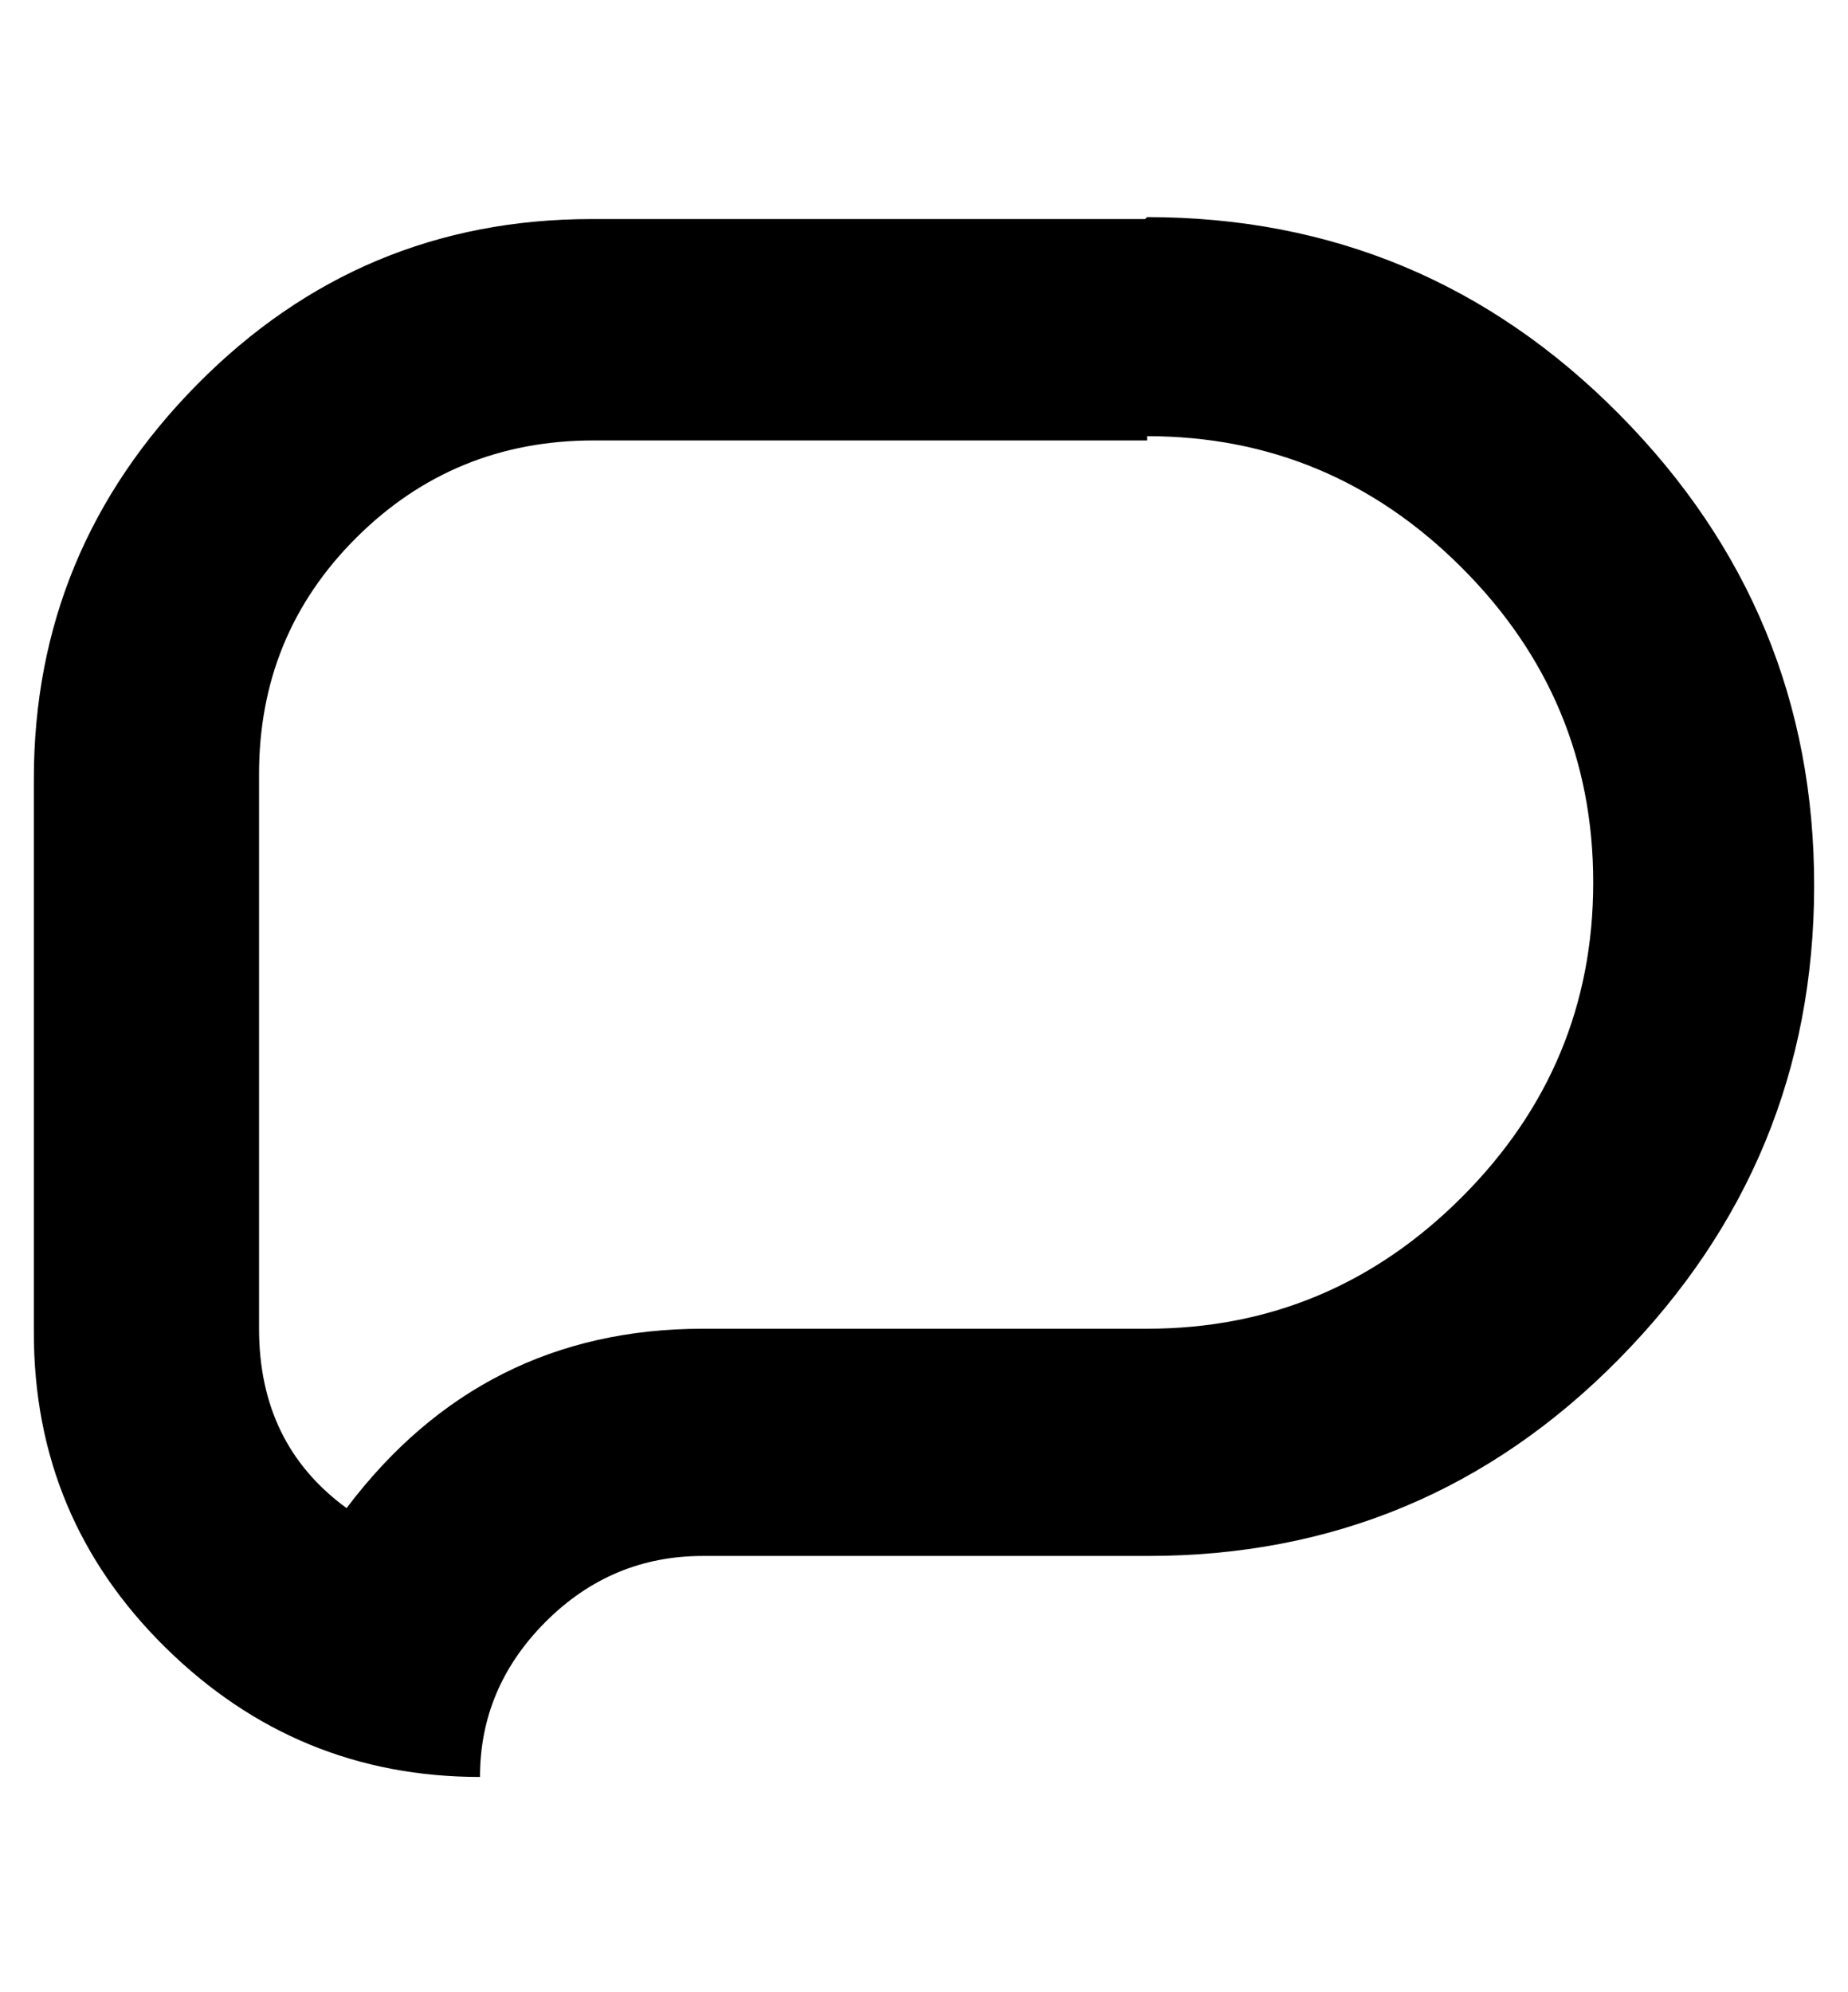 <svg height="512" width="475.1" xmlns="http://www.w3.org/2000/svg"><path d="m294.9 113.2h-142.3q-35.9 0-61 25t-25 61v142.3q0 29.7 22.5 46.1 34.8-46.1 91.6-46.1h114.2q47.1 0 80.9-33.8t33.8-80.9-33.8-80.9-80.9-33.8z m0-57.4q71.2 0 121.4 50.7t50.1 121.3-50.1 121.4-121.4 50.7h-114.2q-23.5 0-40.4 16.9t-16.9 39.9q-47.1 0-80.9-33.3t-33.8-80.9v-142.3q0-58.9 42-101.4t101.4-42.5h142.3z" /></svg>